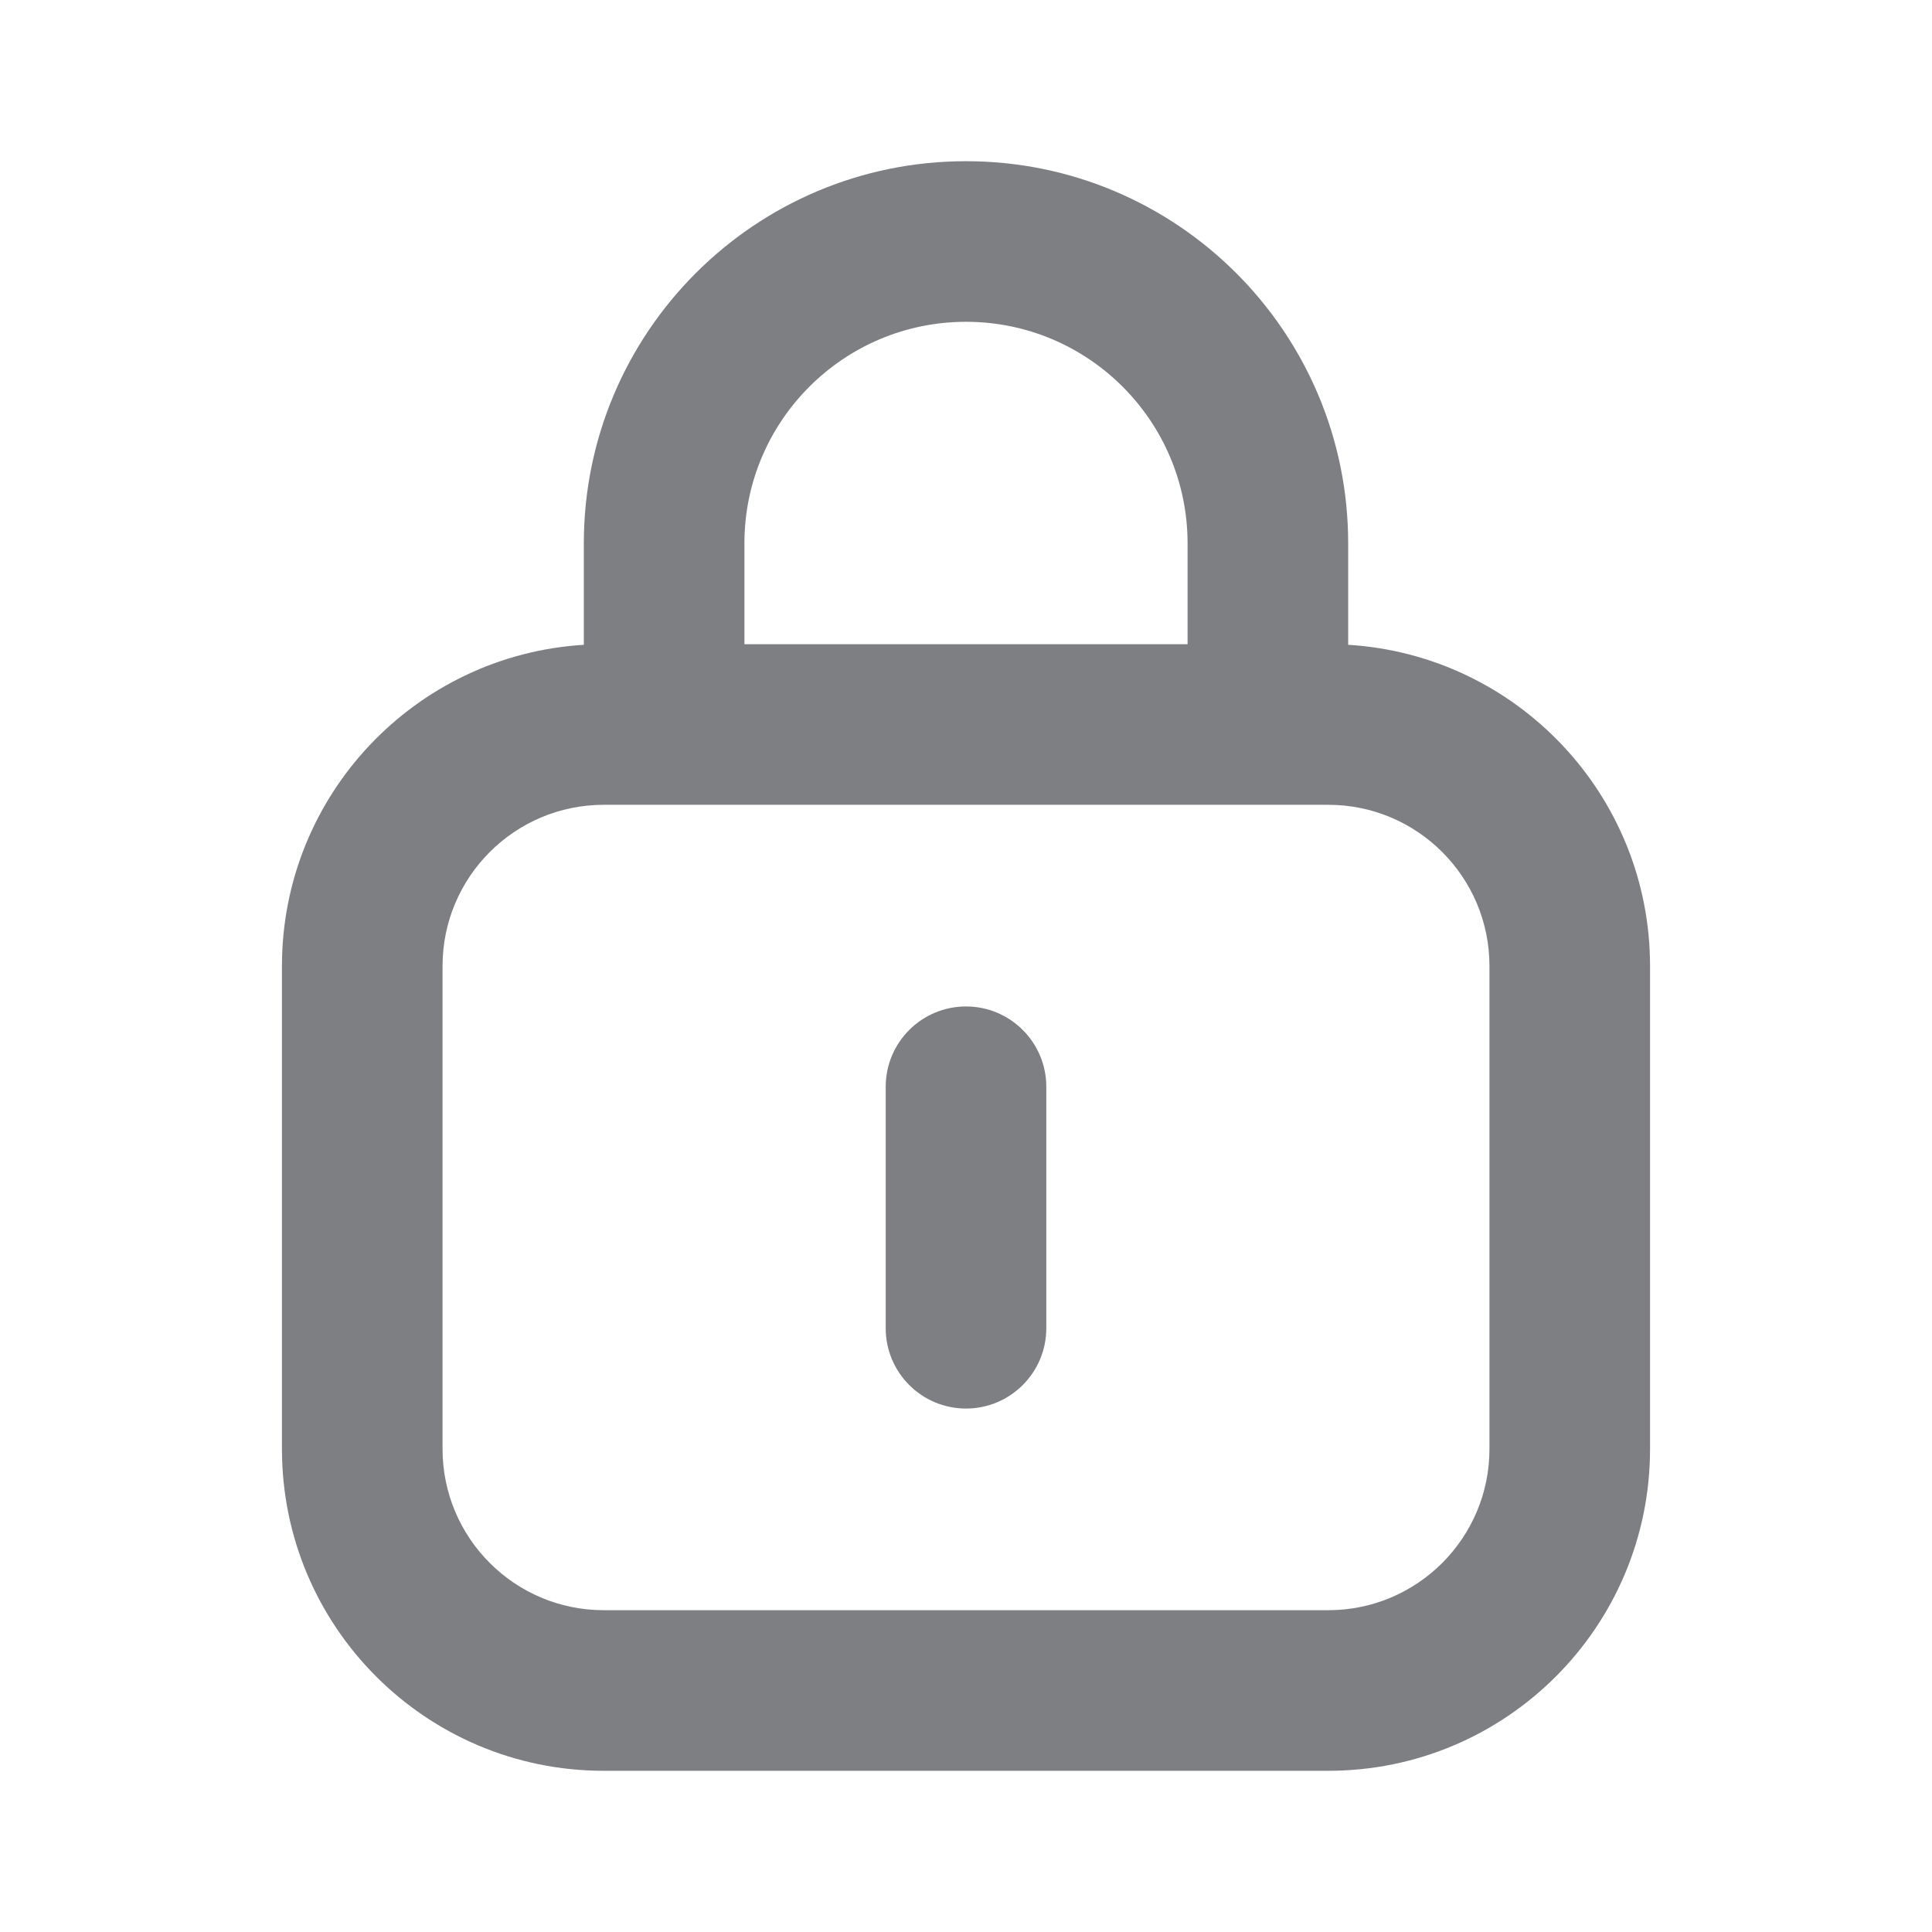 <svg width="16" height="16" viewBox="0 0 16 16" fill="none" xmlns="http://www.w3.org/2000/svg">
<path fill-rule="evenodd" clip-rule="evenodd" d="M4.835 4.5C4.835 2.752 6.252 1.335 8 1.335C9.748 1.335 11.165 2.752 11.165 4.5V5.34C12.56 5.425 13.665 6.584 13.665 8V12C13.665 13.472 12.472 14.665 11 14.665H5C3.528 14.665 2.335 13.472 2.335 12V8C2.335 6.584 3.44 5.425 4.835 5.34V4.5ZM5 6.665C4.263 6.665 3.665 7.263 3.665 8V12C3.665 12.737 4.263 13.335 5 13.335H11C11.737 13.335 12.335 12.737 12.335 12V8C12.335 7.263 11.737 6.665 11 6.665H5ZM9.835 5.335H6.165V4.5C6.165 3.487 6.987 2.665 8 2.665C9.013 2.665 9.835 3.487 9.835 4.5V5.335ZM8 8.335C8.367 8.335 8.665 8.633 8.665 9V11C8.665 11.367 8.367 11.665 8 11.665C7.633 11.665 7.335 11.367 7.335 11V9C7.335 8.633 7.633 8.335 8 8.335Z" fill="#7D7F82"/>
</svg>
